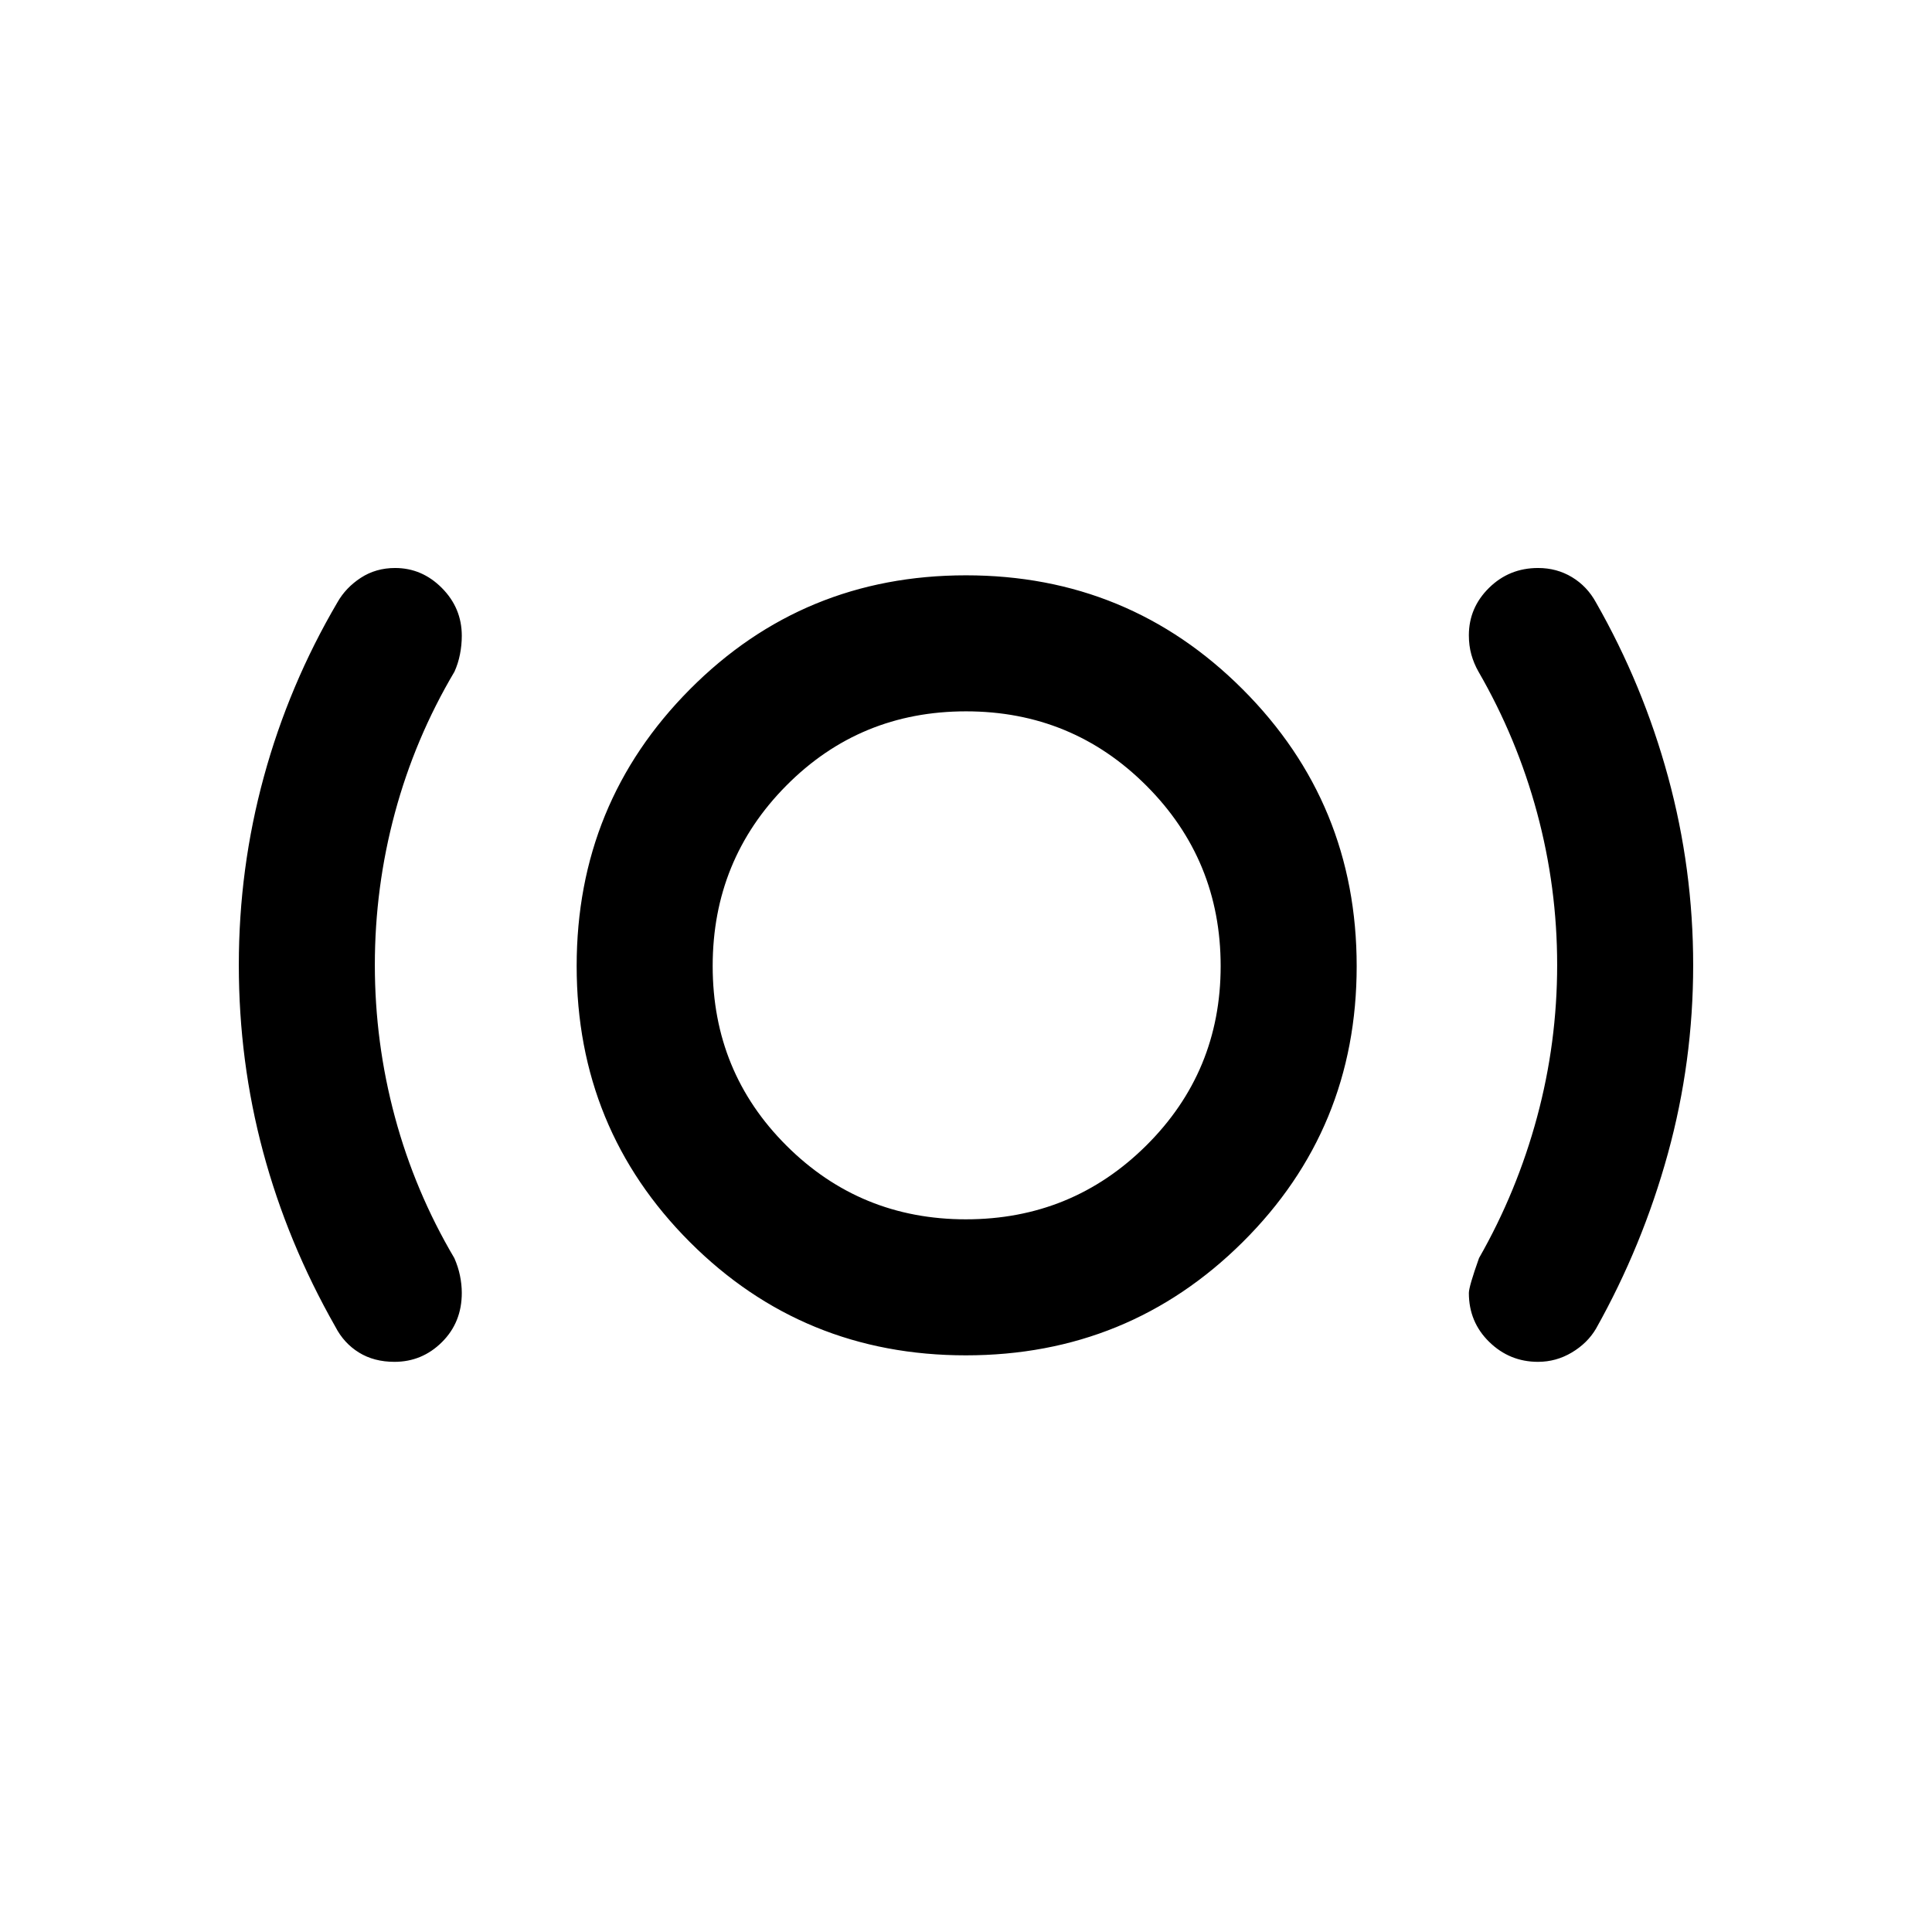 <svg xmlns="http://www.w3.org/2000/svg" height="40" viewBox="0 -960 960 960" width="40"><path d="M196.007-283.309q-10.167 0-17.657-4.631-7.49-4.632-11.707-12.804-23.795-41.836-35.885-86.825-12.09-44.989-12.09-92.978 0-47.988 12.462-93.566 12.461-45.579 36.513-86.553 4.152-7.339 11.632-12.221 7.479-4.881 17.053-4.881 13.379 0 23.256 9.95 9.877 9.949 9.877 23.744 0 4.613-.91 9.215-.91 4.603-2.734 8.619-19.612 33.112-29.586 70.12-9.975 37.009-9.975 75.582 0 38.572 9.975 75.581 9.974 37.008 29.513 70.085 1.897 4.288 2.807 8.687.91 4.399.91 8.631 0 14.656-9.862 24.45-9.862 9.795-23.592 9.795Zm283.917-3.23q-80.885 0-137.135-56.281-56.25-56.281-56.25-137.166 0-80.885 56.281-137.513t137.166-56.628q80.885 0 137.513 56.658 56.628 56.659 56.628 137.545 0 80.885-56.658 137.135-56.659 56.25-137.545 56.25Zm.028-67.588q52.704 0 89.646-36.699 36.941-36.699 36.941-89.126 0-52.704-36.904-89.646-36.905-36.941-89.626-36.941-52.721 0-89.301 36.904-36.581 36.905-36.581 89.626 0 52.721 36.699 89.301 36.699 36.581 89.126 36.581Zm284.27 70.818q-14.094 0-24.222-9.886-10.128-9.885-10.128-24.323 0-3.159 5.051-17.354 18.872-33.077 28.846-70.085 9.975-37.009 9.975-75.581 0-38.573-9.975-75.582-9.974-37.008-29.11-70.12-2.3-4.051-3.544-8.483-1.243-4.432-1.243-9.595 0-13.704 10.021-23.577 10.021-9.873 24.38-9.873 9.291 0 16.829 4.548t11.922 12.554q23.385 40.974 35.846 86.712 12.462 45.737 12.462 93.521 0 48.015-12.59 93.736-12.59 45.722-35.718 86.953-4.242 7.172-12.019 11.804-7.777 4.631-16.783 4.631ZM480-480Z"/></svg>